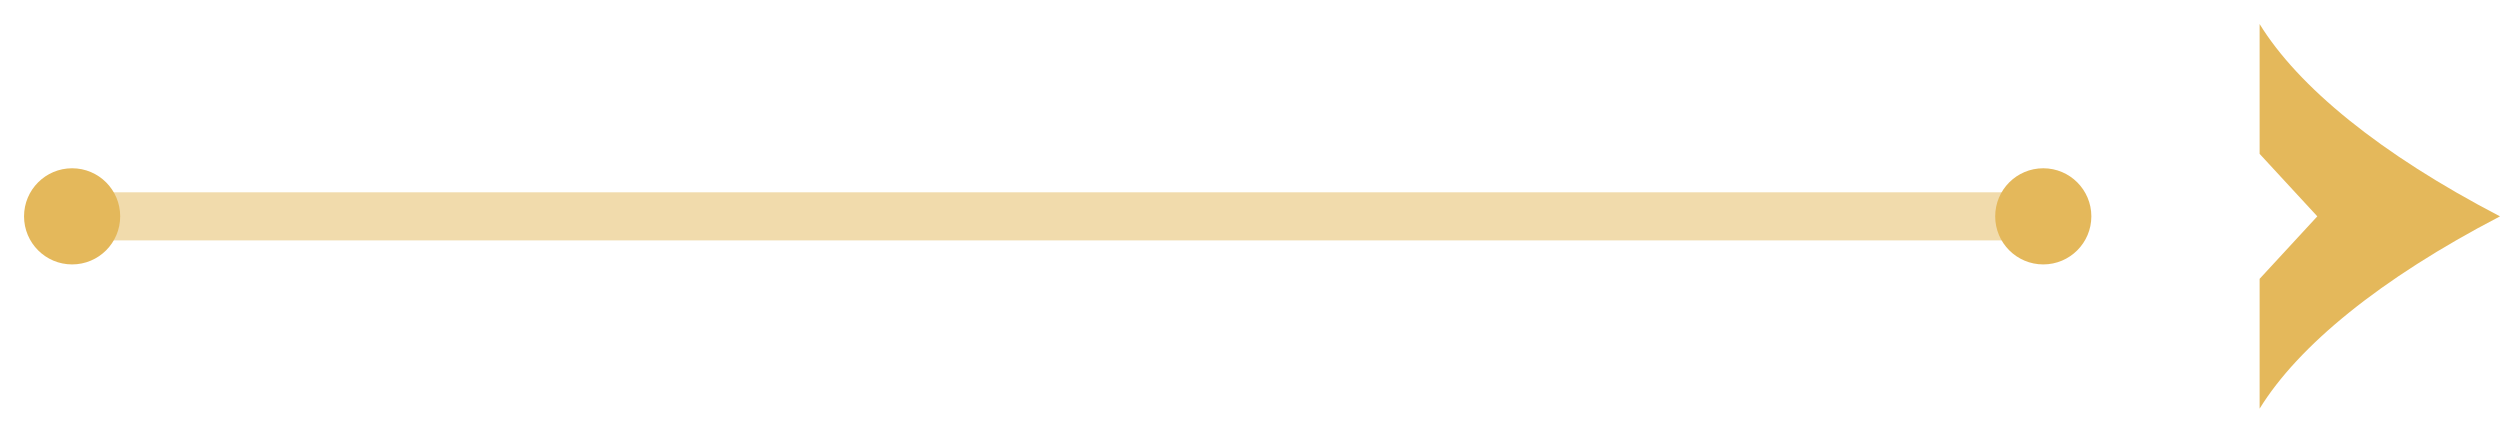 <svg width="52" height="9" viewBox="0 0 52 9" fill="none" xmlns="http://www.w3.org/2000/svg">
<path opacity="0.5" d="M42 4.5L2 4.5" stroke="#E4B85B"/>
<circle cx="1.5" cy="4.5" r="1" transform="rotate(-90 1.5 4.5)" fill="#E4B85B"/>
<circle cx="42.5" cy="4.5" r="1" transform="rotate(-90 42.5 4.5)" fill="#E4B85B"/>
<g clip-path="url(#clip0)">
<path d="M47 0.5C47.8 1.8 49.5 3.2 52 4.5C49.5 5.8 47.8 7.2 47 8.5L47 5.8L48.2 4.5L47 3.2L47 0.5Z" fill="#E4B85B"/>
</g>
<defs>
<clipPath id="clip0">
<rect width="8" height="5" fill="white" transform="translate(47 8.5) rotate(-90)"/>
</clipPath>
</defs>
</svg>
